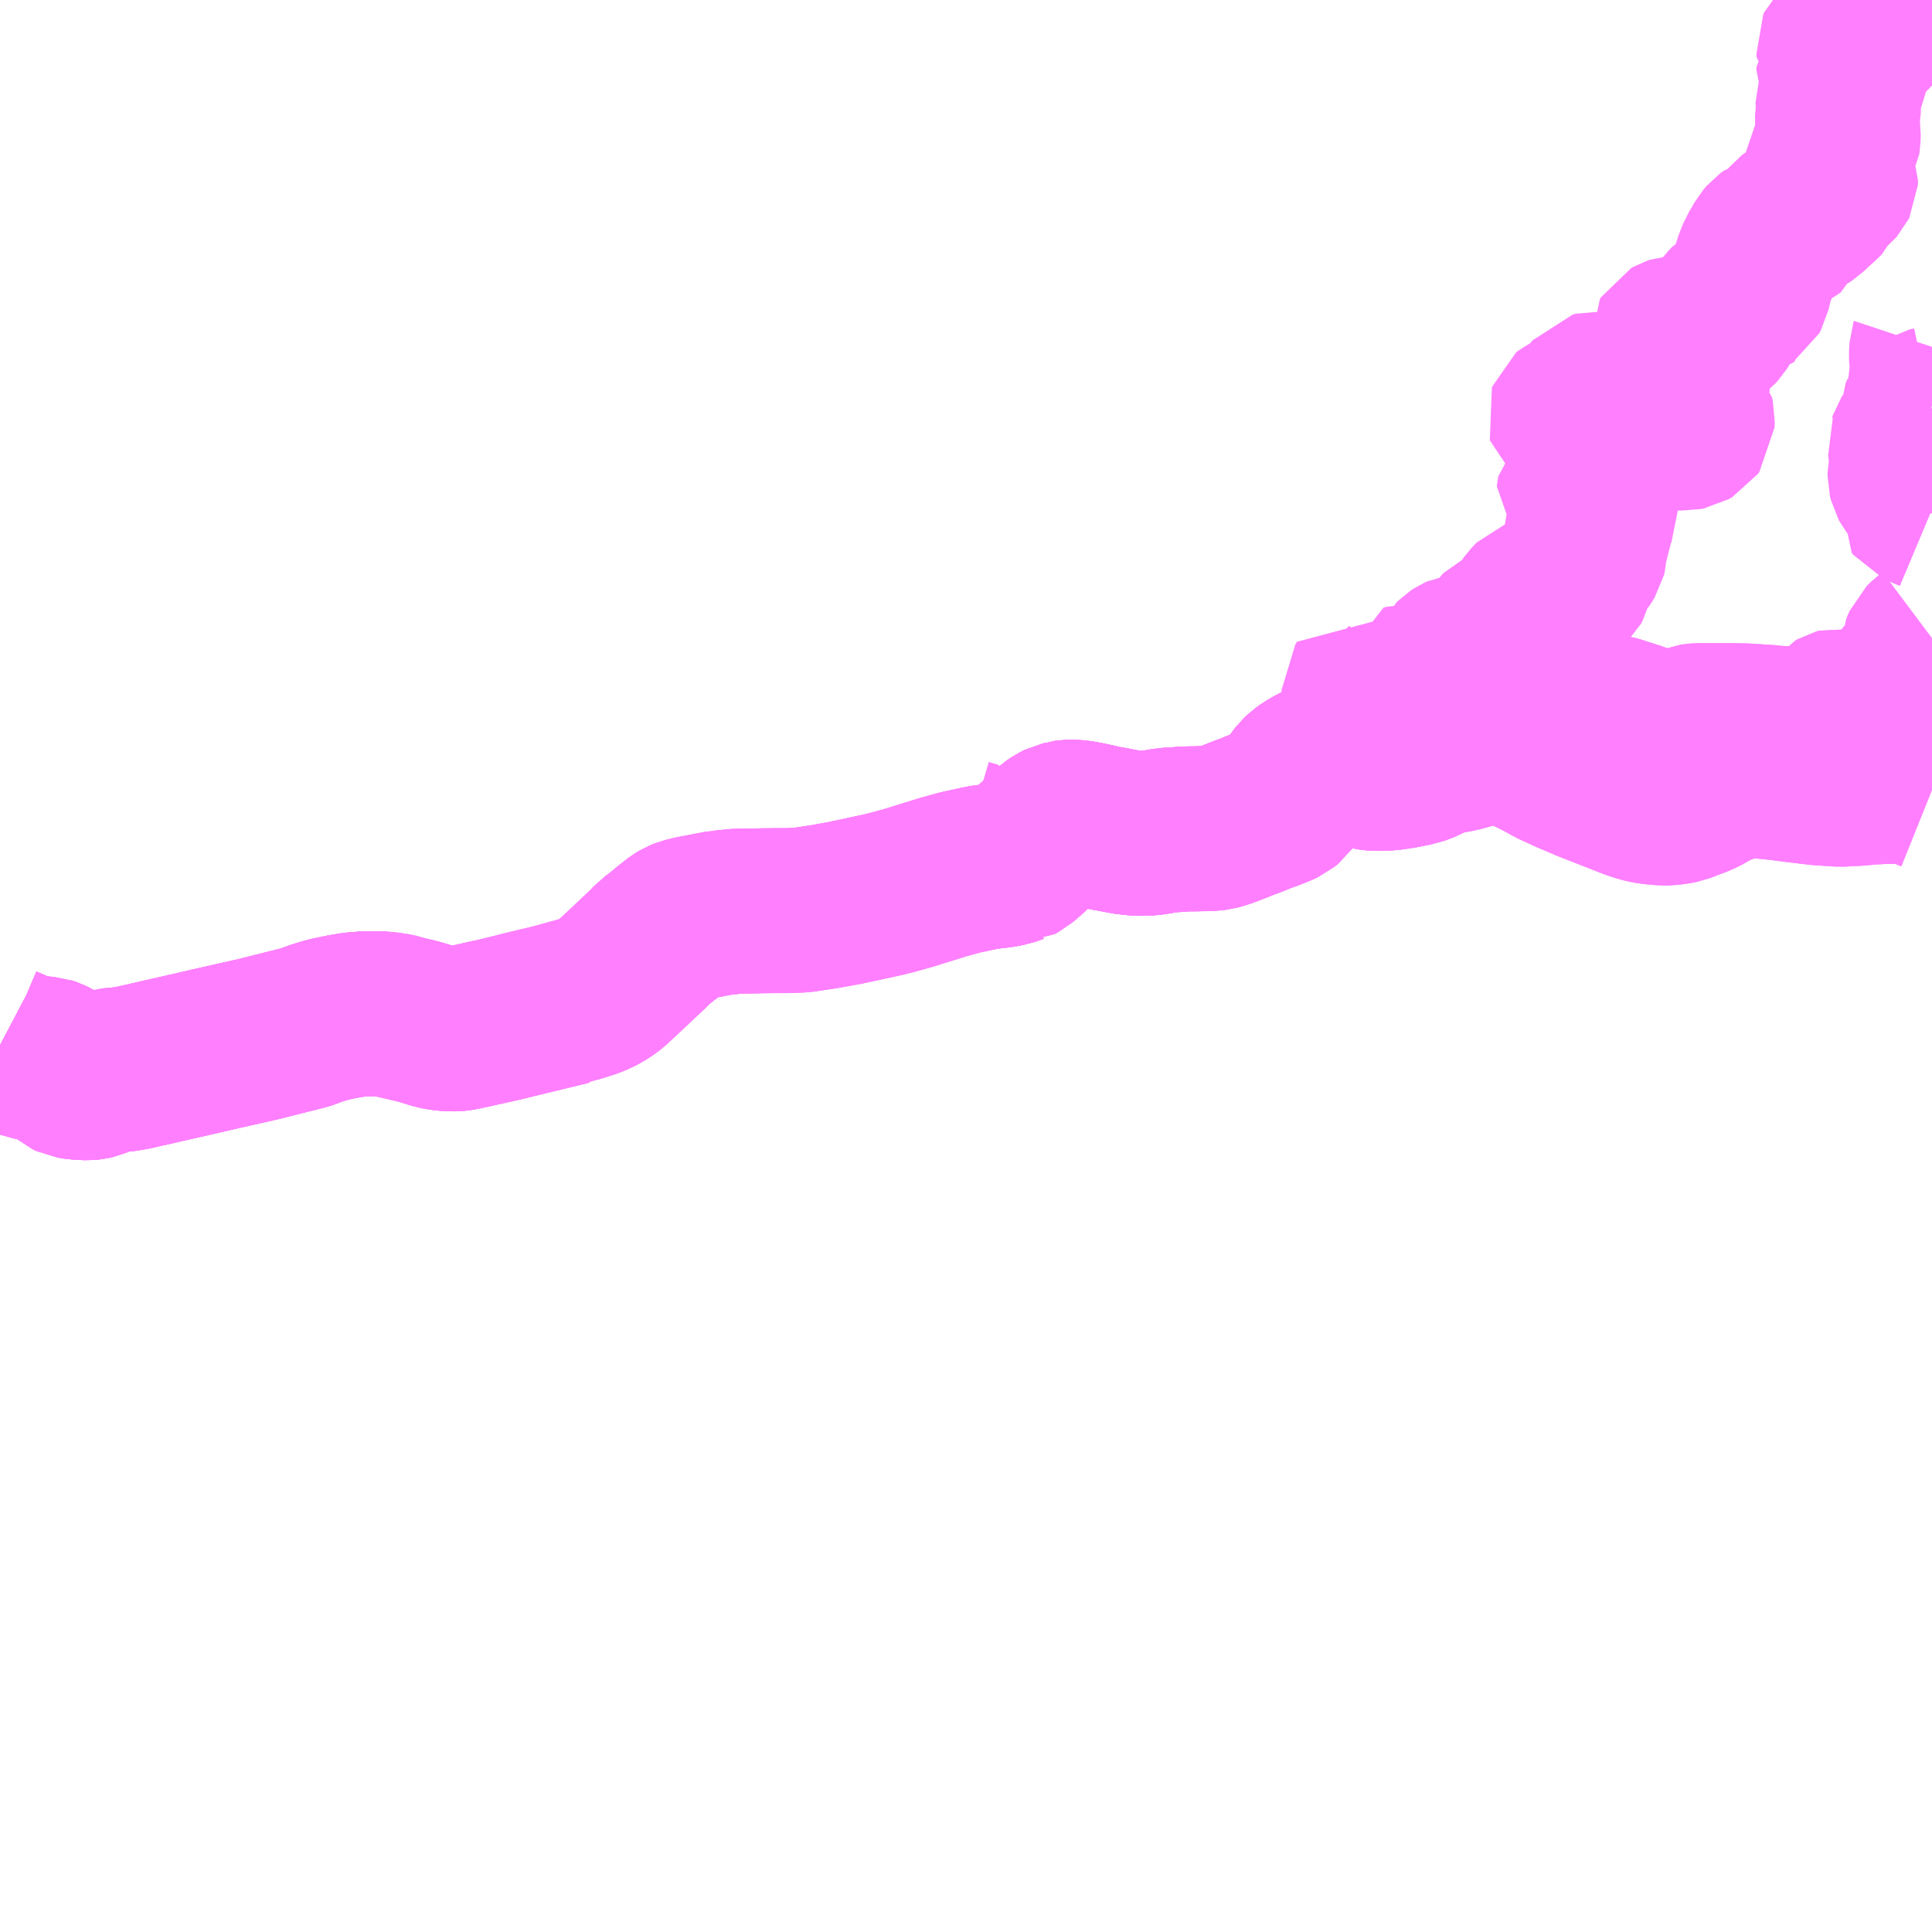 <?xml version="1.0" encoding="UTF-8"?>
<svg  xmlns="http://www.w3.org/2000/svg" xmlns:xlink="http://www.w3.org/1999/xlink" xmlns:go="http://purl.org/svgmap/profile" property="N07_001,N07_002,N07_003,N07_004,N07_005,N07_006,N07_007" viewBox="13790.039 -3665.039 8.789 8.789" go:dataArea="13790.0390625 -3665.0390625 8.7890625 8.7890625" >
<globalCoordinateSystem srsName="http://purl.org/crs/84" transform="matrix(100.0,0.0,0.0,-100.0,0.0,0.0)" />
<defs>
 <g id="p0" >
  <circle cx="0.0" cy="0.0" r="3" stroke="green" stroke-width="0.75" vector-effect="non-scaling-stroke" />
 </g>
</defs>
<g fill="none" fill-rule="evenodd" stroke="#FF00FF" stroke-width="0.75" opacity="0.5" vector-effect="non-scaling-stroke" stroke-linejoin="bevel" >
<path content="1,川中島バス（株）,特急長野大町線,6.0,6.0,6.0," xlink:title="1" d="M13790.039,-3660.284L13790.058,-3660.274L13790.091,-3660.26L13790.129,-3660.243L13790.163,-3660.229L13790.178,-3660.227L13790.253,-3660.221L13790.265,-3660.217L13790.275,-3660.212L13790.286,-3660.206L13790.295,-3660.197L13790.311,-3660.182L13790.348,-3660.15L13790.363,-3660.143L13790.393,-3660.138L13790.439,-3660.136L13790.451,-3660.137L13790.469,-3660.141L13790.517,-3660.162L13790.54,-3660.169L13790.605,-3660.175L13790.645,-3660.182L13790.684,-3660.191L13790.747,-3660.205L13790.776,-3660.212L13790.816,-3660.221L13790.948,-3660.251L13791.003,-3660.264L13791.207,-3660.31L13791.41,-3660.361L13791.429,-3660.366L13791.475,-3660.383L13791.497,-3660.39L13791.531,-3660.4L13791.553,-3660.405L13791.596,-3660.414L13791.65,-3660.423L13791.702,-3660.427L13791.757,-3660.427L13791.786,-3660.427L13791.803,-3660.424L13791.843,-3660.418L13791.847,-3660.417L13791.852,-3660.416L13791.884,-3660.405L13791.914,-3660.4L13791.959,-3660.387L13792.023,-3660.367L13792.051,-3660.362L13792.09,-3660.358L13792.114,-3660.359L13792.133,-3660.361L13792.191,-3660.374L13792.26,-3660.39L13792.277,-3660.393L13792.306,-3660.4L13792.328,-3660.405L13792.419,-3660.428L13792.493,-3660.446L13792.552,-3660.46L13792.611,-3660.476L13792.646,-3660.486L13792.655,-3660.488L13792.702,-3660.502L13792.706,-3660.503L13792.75,-3660.52L13792.772,-3660.532L13792.795,-3660.546L13792.815,-3660.561L13792.829,-3660.574L13792.871,-3660.613L13792.887,-3660.628L13792.903,-3660.643L13792.926,-3660.665L13792.99,-3660.725L13793.014,-3660.751L13793.032,-3660.764L13793.066,-3660.791L13793.078,-3660.801L13793.095,-3660.815L13793.125,-3660.838L13793.14,-3660.847L13793.157,-3660.854L13793.199,-3660.864L13793.253,-3660.874L13793.32,-3660.887L13793.326,-3660.887L13793.385,-3660.893L13793.397,-3660.894L13793.424,-3660.894L13793.516,-3660.896L13793.529,-3660.896L13793.591,-3660.897L13793.607,-3660.896L13793.656,-3660.898L13793.686,-3660.899L13793.712,-3660.903L13793.786,-3660.914L13793.88,-3660.931L13793.969,-3660.95L13794.066,-3660.971L13794.075,-3660.974L13794.112,-3660.983L13794.176,-3661.001L13794.327,-3661.048L13794.399,-3661.068L13794.424,-3661.074L13794.471,-3661.084L13794.48,-3661.086L13794.52,-3661.094L13794.588,-3661.102L13794.625,-3661.109L13794.648,-3661.117L13794.659,-3661.121L13794.66,-3661.121L13794.675,-3661.129L13794.725,-3661.172L13794.737,-3661.185L13794.799,-3661.242L13794.803,-3661.247L13794.816,-3661.257L13794.828,-3661.268L13794.85,-3661.283L13794.866,-3661.291L13794.879,-3661.294L13794.886,-3661.296L13794.889,-3661.297L13794.903,-3661.299L13794.922,-3661.299L13794.926,-3661.299L13794.962,-3661.294L13794.976,-3661.291L13794.993,-3661.288L13795.069,-3661.271L13795.099,-3661.266L13795.167,-3661.253L13795.204,-3661.249L13795.253,-3661.248L13795.296,-3661.253L13795.333,-3661.26L13795.371,-3661.264L13795.395,-3661.265L13795.445,-3661.269L13795.467,-3661.268L13795.523,-3661.269L13795.547,-3661.27L13795.572,-3661.273L13795.59,-3661.278L13795.609,-3661.284L13795.628,-3661.291L13795.653,-3661.301L13795.664,-3661.305L13795.696,-3661.318L13795.732,-3661.331L13795.765,-3661.345L13795.82,-3661.365L13795.857,-3661.38L13795.874,-3661.388L13795.89,-3661.401L13795.908,-3661.427L13795.913,-3661.433L13795.932,-3661.47L13795.938,-3661.476L13795.957,-3661.501L13795.972,-3661.515L13795.99,-3661.528L13796.015,-3661.543L13796.06,-3661.566L13796.091,-3661.579L13796.11,-3661.584L13796.129,-3661.584L13796.151,-3661.579L13796.152,-3661.579L13796.233,-3661.556L13796.267,-3661.547L13796.29,-3661.544L13796.3,-3661.543L13796.358,-3661.545L13796.413,-3661.553L13796.458,-3661.562L13796.48,-3661.566L13796.522,-3661.582L13796.554,-3661.6L13796.573,-3661.608L13796.602,-3661.617L13796.642,-3661.623L13796.675,-3661.629L13796.695,-3661.635L13796.723,-3661.642L13796.743,-3661.648L13796.767,-3661.653L13796.789,-3661.657L13796.798,-3661.658L13796.823,-3661.66L13796.863,-3661.66L13796.871,-3661.659L13796.893,-3661.657L13796.915,-3661.652L13796.943,-3661.643L13796.976,-3661.63L13797.042,-3661.598L13797.104,-3661.564L13797.108,-3661.562L13797.114,-3661.559L13797.167,-3661.535L13797.175,-3661.531L13797.264,-3661.493L13797.473,-3661.411L13797.505,-3661.401L13797.523,-3661.396L13797.55,-3661.391L13797.579,-3661.388L13797.594,-3661.387L13797.605,-3661.386L13797.628,-3661.386L13797.66,-3661.39L13797.685,-3661.395L13797.721,-3661.409L13797.766,-3661.426L13797.796,-3661.441L13797.821,-3661.457L13797.846,-3661.469L13797.883,-3661.483L13797.915,-3661.494L13797.94,-3661.501L13797.968,-3661.506L13798.001,-3661.51L13798.035,-3661.51L13798.039,-3661.51L13798.042,-3661.509L13798.123,-3661.501L13798.147,-3661.498L13798.217,-3661.489L13798.31,-3661.478L13798.32,-3661.477L13798.413,-3661.471L13798.463,-3661.474L13798.474,-3661.474L13798.543,-3661.48L13798.61,-3661.484L13798.677,-3661.484L13798.688,-3661.483L13798.734,-3661.477L13798.766,-3661.469L13798.792,-3661.461L13798.823,-3661.448L13798.828,-3661.446"/>
<path content="1,川中島バス（株）,特急長野白馬線,8.0,8.0,8.0," xlink:title="1" d="M13798.828,-3661.446L13798.823,-3661.448L13798.792,-3661.461L13798.766,-3661.469L13798.734,-3661.477L13798.688,-3661.483L13798.677,-3661.484L13798.61,-3661.484L13798.543,-3661.48L13798.474,-3661.474L13798.463,-3661.474L13798.413,-3661.471L13798.32,-3661.477L13798.31,-3661.478L13798.217,-3661.489L13798.147,-3661.498L13798.123,-3661.501L13798.042,-3661.509L13798.039,-3661.51L13798.035,-3661.51L13798.001,-3661.51L13797.968,-3661.506L13797.94,-3661.501L13797.915,-3661.494L13797.883,-3661.483L13797.846,-3661.469L13797.821,-3661.457L13797.796,-3661.441L13797.766,-3661.426L13797.721,-3661.409L13797.685,-3661.395L13797.66,-3661.39L13797.628,-3661.386L13797.605,-3661.386L13797.594,-3661.387L13797.579,-3661.388L13797.55,-3661.391L13797.523,-3661.396L13797.505,-3661.401L13797.473,-3661.411L13797.264,-3661.493L13797.175,-3661.531L13797.167,-3661.535L13797.114,-3661.559L13797.108,-3661.562L13797.104,-3661.564L13797.042,-3661.598L13796.976,-3661.63L13796.943,-3661.643L13796.915,-3661.652L13796.893,-3661.657L13796.871,-3661.659L13796.863,-3661.66L13796.823,-3661.66L13796.798,-3661.658L13796.789,-3661.657L13796.767,-3661.653L13796.743,-3661.648L13796.723,-3661.642L13796.695,-3661.635L13796.675,-3661.629L13796.642,-3661.623L13796.602,-3661.617L13796.573,-3661.608L13796.554,-3661.6L13796.522,-3661.582L13796.48,-3661.566L13796.458,-3661.562L13796.413,-3661.553L13796.358,-3661.545L13796.3,-3661.543L13796.29,-3661.544L13796.267,-3661.547L13796.233,-3661.556L13796.152,-3661.579L13796.151,-3661.579L13796.129,-3661.584L13796.11,-3661.584L13796.091,-3661.579L13796.06,-3661.566L13796.015,-3661.543L13795.99,-3661.528L13795.972,-3661.515L13795.957,-3661.501L13795.938,-3661.476L13795.932,-3661.47L13795.913,-3661.433L13795.908,-3661.427L13795.89,-3661.401L13795.874,-3661.388L13795.857,-3661.38L13795.82,-3661.365L13795.765,-3661.345L13795.732,-3661.331L13795.696,-3661.318L13795.664,-3661.305L13795.653,-3661.301L13795.628,-3661.291L13795.609,-3661.284L13795.59,-3661.278L13795.572,-3661.273L13795.547,-3661.27L13795.523,-3661.269L13795.467,-3661.268L13795.445,-3661.269L13795.395,-3661.265L13795.371,-3661.264L13795.333,-3661.26L13795.296,-3661.253L13795.253,-3661.248L13795.204,-3661.249L13795.167,-3661.253L13795.099,-3661.266L13795.069,-3661.271L13794.993,-3661.288L13794.976,-3661.291L13794.962,-3661.294L13794.926,-3661.299L13794.922,-3661.299L13794.903,-3661.299L13794.889,-3661.297L13794.886,-3661.296L13794.879,-3661.294L13794.866,-3661.291L13794.85,-3661.283L13794.828,-3661.268L13794.816,-3661.257L13794.803,-3661.247L13794.799,-3661.242L13794.737,-3661.185L13794.725,-3661.172L13794.675,-3661.129L13794.66,-3661.121L13794.659,-3661.121L13794.648,-3661.117L13794.625,-3661.109L13794.588,-3661.102L13794.52,-3661.094L13794.48,-3661.086L13794.471,-3661.084L13794.424,-3661.074L13794.399,-3661.068L13794.327,-3661.048L13794.176,-3661.001L13794.112,-3660.983L13794.075,-3660.974L13794.066,-3660.971L13793.969,-3660.95L13793.88,-3660.931L13793.786,-3660.914L13793.712,-3660.903L13793.686,-3660.899L13793.656,-3660.898L13793.607,-3660.896L13793.529,-3660.896L13793.516,-3660.896L13793.424,-3660.894L13793.397,-3660.894L13793.385,-3660.893L13793.326,-3660.887L13793.32,-3660.887L13793.253,-3660.874L13793.199,-3660.864L13793.157,-3660.854L13793.14,-3660.847L13793.125,-3660.838L13793.095,-3660.815L13793.078,-3660.801L13793.066,-3660.791L13793.032,-3660.764L13793.014,-3660.751L13792.99,-3660.725L13792.926,-3660.665L13792.903,-3660.643L13792.887,-3660.628L13792.871,-3660.613L13792.829,-3660.574L13792.815,-3660.561L13792.795,-3660.546L13792.772,-3660.532L13792.75,-3660.52L13792.706,-3660.503L13792.702,-3660.502L13792.655,-3660.488L13792.646,-3660.486L13792.611,-3660.476L13792.552,-3660.46L13792.493,-3660.446L13792.419,-3660.428L13792.328,-3660.405L13792.306,-3660.4L13792.277,-3660.393L13792.26,-3660.39L13792.191,-3660.374L13792.133,-3660.361L13792.114,-3660.359L13792.09,-3660.358L13792.051,-3660.362L13792.023,-3660.367L13791.959,-3660.387L13791.914,-3660.4L13791.884,-3660.405L13791.852,-3660.416L13791.847,-3660.417L13791.843,-3660.418L13791.803,-3660.424L13791.786,-3660.427L13791.757,-3660.427L13791.702,-3660.427L13791.65,-3660.423L13791.596,-3660.414L13791.553,-3660.405L13791.531,-3660.4L13791.497,-3660.39L13791.475,-3660.383L13791.429,-3660.366L13791.41,-3660.361L13791.207,-3660.31L13791.003,-3660.264L13790.948,-3660.251L13790.816,-3660.221L13790.776,-3660.212L13790.747,-3660.205L13790.684,-3660.191L13790.645,-3660.182L13790.605,-3660.175L13790.54,-3660.169L13790.517,-3660.162L13790.469,-3660.141L13790.451,-3660.137L13790.439,-3660.136L13790.393,-3660.138L13790.363,-3660.143L13790.348,-3660.15L13790.311,-3660.182L13790.295,-3660.197L13790.286,-3660.206L13790.275,-3660.212L13790.265,-3660.217L13790.253,-3660.221L13790.178,-3660.227L13790.163,-3660.229L13790.129,-3660.243L13790.091,-3660.26L13790.058,-3660.274L13790.039,-3660.284"/>
<path content="1,川中島バス（株）,高府線_27,11.0,8.0,8.0," xlink:title="1" d="M13793.107,-3660.824L13793.125,-3660.838L13793.14,-3660.847L13793.157,-3660.854L13793.199,-3660.864L13793.253,-3660.874L13793.32,-3660.887L13793.326,-3660.887L13793.385,-3660.893L13793.397,-3660.894L13793.424,-3660.894L13793.516,-3660.896L13793.529,-3660.896L13793.591,-3660.897L13793.607,-3660.896L13793.656,-3660.898L13793.686,-3660.899L13793.712,-3660.903L13793.786,-3660.914L13793.88,-3660.931L13793.969,-3660.95L13794.066,-3660.971L13794.075,-3660.974L13794.091,-3660.977L13794.112,-3660.983L13794.176,-3661.001L13794.327,-3661.048L13794.399,-3661.068L13794.424,-3661.074L13794.438,-3661.076L13794.471,-3661.084L13794.48,-3661.086L13794.52,-3661.094L13794.588,-3661.102L13794.625,-3661.109L13794.648,-3661.117L13794.659,-3661.121L13794.66,-3661.121L13794.675,-3661.129L13794.725,-3661.172L13794.737,-3661.185L13794.759,-3661.204L13794.799,-3661.242L13794.803,-3661.247L13794.816,-3661.257L13794.828,-3661.268L13794.85,-3661.283L13794.866,-3661.291L13794.879,-3661.294L13794.886,-3661.296L13794.889,-3661.297L13794.903,-3661.299L13794.922,-3661.299L13794.926,-3661.299L13794.962,-3661.294L13794.976,-3661.291L13794.993,-3661.288L13795.069,-3661.271L13795.099,-3661.266L13795.128,-3661.26L13795.167,-3661.253L13795.204,-3661.249L13795.253,-3661.248L13795.296,-3661.253L13795.333,-3661.26L13795.371,-3661.264L13795.395,-3661.265L13795.445,-3661.269L13795.467,-3661.268L13795.521,-3661.271L13795.547,-3661.27L13795.572,-3661.273L13795.59,-3661.278L13795.609,-3661.284L13795.628,-3661.291L13795.653,-3661.301L13795.664,-3661.305L13795.696,-3661.318L13795.732,-3661.331L13795.765,-3661.345L13795.82,-3661.365L13795.857,-3661.38L13795.874,-3661.388L13795.89,-3661.401L13795.908,-3661.427L13795.913,-3661.433L13795.932,-3661.47L13795.938,-3661.476L13795.949,-3661.491L13795.957,-3661.501L13795.972,-3661.515L13795.99,-3661.528L13796.015,-3661.543L13796.06,-3661.566L13796.091,-3661.579L13796.11,-3661.584L13796.129,-3661.584L13796.151,-3661.579L13796.152,-3661.579L13796.233,-3661.556L13796.267,-3661.547L13796.29,-3661.544L13796.3,-3661.543L13796.358,-3661.545L13796.373,-3661.547L13796.413,-3661.553L13796.458,-3661.562L13796.48,-3661.566L13796.522,-3661.582L13796.554,-3661.6L13796.573,-3661.608L13796.602,-3661.617L13796.642,-3661.623L13796.675,-3661.629L13796.695,-3661.635L13796.723,-3661.642L13796.745,-3661.663L13796.75,-3661.669L13796.825,-3661.773L13796.855,-3661.811L13796.86,-3661.816L13796.864,-3661.819L13796.896,-3661.824L13796.961,-3661.832L13796.991,-3661.834L13797.005,-3661.832L13797.028,-3661.826L13797.057,-3661.816L13797.109,-3661.799L13797.144,-3661.787L13797.157,-3661.784L13797.164,-3661.783L13797.185,-3661.779L13797.227,-3661.776L13797.292,-3661.778L13797.325,-3661.776L13797.355,-3661.776L13797.361,-3661.776L13797.376,-3661.776L13797.395,-3661.771L13797.418,-3661.763L13797.425,-3661.761L13797.47,-3661.747L13797.502,-3661.735L13797.518,-3661.73L13797.524,-3661.728L13797.534,-3661.724L13797.562,-3661.715L13797.601,-3661.703L13797.608,-3661.702L13797.652,-3661.706L13797.679,-3661.71L13797.685,-3661.711L13797.719,-3661.729L13797.731,-3661.734L13797.739,-3661.735L13797.753,-3661.737L13797.765,-3661.738L13797.884,-3661.738L13797.905,-3661.738L13797.92,-3661.738L13797.978,-3661.737L13798.026,-3661.734L13798.086,-3661.73L13798.12,-3661.726L13798.156,-3661.725L13798.166,-3661.724L13798.179,-3661.724L13798.217,-3661.721L13798.288,-3661.718L13798.296,-3661.717L13798.308,-3661.716L13798.348,-3661.714L13798.352,-3661.715L13798.355,-3661.72L13798.36,-3661.734L13798.368,-3661.749L13798.391,-3661.796L13798.395,-3661.801L13798.402,-3661.805L13798.413,-3661.808L13798.419,-3661.807L13798.435,-3661.795L13798.462,-3661.764L13798.51,-3661.711L13798.526,-3661.691L13798.549,-3661.661L13798.563,-3661.65L13798.572,-3661.645L13798.614,-3661.631L13798.641,-3661.621L13798.66,-3661.612L13798.671,-3661.605L13798.728,-3661.557L13798.772,-3661.522L13798.828,-3661.477"/>
<path content="3,大町市,美麻コース境の宮線_01_on,5.0,5.0,0.0," xlink:title="3" d="M13792.632,-3660.478L13792.311,-3660.4L13792.133,-3660.361L13792.114,-3660.359L13792.09,-3660.358L13792.051,-3660.362L13792.023,-3660.367L13791.959,-3660.387L13791.884,-3660.405L13791.786,-3660.427L13791.757,-3660.427L13791.702,-3660.427L13791.65,-3660.423L13791.596,-3660.414L13791.553,-3660.405L13791.531,-3660.4L13791.497,-3660.39L13791.475,-3660.383L13791.429,-3660.366L13791.41,-3660.361L13791.207,-3660.31L13791.003,-3660.264L13790.948,-3660.251L13790.816,-3660.221L13790.776,-3660.212L13790.747,-3660.205L13790.684,-3660.191L13790.645,-3660.182L13790.605,-3660.175L13790.54,-3660.169L13790.517,-3660.162L13790.469,-3660.141L13790.451,-3660.137L13790.439,-3660.136L13790.393,-3660.138L13790.363,-3660.143L13790.348,-3660.15L13790.311,-3660.182L13790.295,-3660.197L13790.286,-3660.206L13790.275,-3660.212L13790.265,-3660.217L13790.253,-3660.221L13790.178,-3660.227L13790.163,-3660.229L13790.129,-3660.243L13790.091,-3660.26L13790.058,-3660.274L13790.039,-3660.284"/>
<path content="3,大町市,美麻コース境の宮線_02_on,5.0,5.0,0.0," xlink:title="3" d="M13792.632,-3660.478L13792.311,-3660.4L13792.133,-3660.361L13792.114,-3660.359L13792.09,-3660.358L13792.051,-3660.362L13792.023,-3660.367L13791.959,-3660.387L13791.884,-3660.405L13791.786,-3660.427L13791.757,-3660.427L13791.702,-3660.427L13791.65,-3660.423L13791.596,-3660.414L13791.553,-3660.405L13791.531,-3660.4L13791.497,-3660.39L13791.475,-3660.383L13791.429,-3660.366L13791.41,-3660.361L13791.207,-3660.31L13791.003,-3660.264L13790.948,-3660.251L13790.816,-3660.221L13790.776,-3660.212L13790.747,-3660.205L13790.684,-3660.191L13790.645,-3660.182L13790.605,-3660.175L13790.54,-3660.169L13790.517,-3660.162L13790.469,-3660.141L13790.451,-3660.137L13790.439,-3660.136L13790.393,-3660.138L13790.363,-3660.143L13790.348,-3660.15L13790.311,-3660.182L13790.295,-3660.197L13790.286,-3660.206L13790.275,-3660.212L13790.265,-3660.217L13790.253,-3660.221L13790.178,-3660.227L13790.163,-3660.229L13790.129,-3660.243L13790.091,-3660.26L13790.058,-3660.274L13790.039,-3660.284"/>
<path content="3,小川村,小川村_01_on,2.2,0.3,0.0," xlink:title="3" d="M13797.784,-3661.56L13797.777,-3661.571L13797.763,-3661.582L13797.757,-3661.585L13797.749,-3661.583L13797.693,-3661.543L13797.676,-3661.53L13797.671,-3661.529L13797.667,-3661.533L13797.67,-3661.557L13797.671,-3661.574L13797.673,-3661.577L13797.678,-3661.604L13797.682,-3661.636L13797.683,-3661.639L13797.532,-3661.639L13797.525,-3661.64L13797.52,-3661.642L13797.517,-3661.646L13797.514,-3661.657L13797.511,-3661.682L13797.511,-3661.717L13797.512,-3661.722L13797.518,-3661.73"/>
<path content="3,小川村,小川村_01_on,2.2,0.3,0.0," xlink:title="3" d="M13798.641,-3661.621L13798.66,-3661.612L13798.671,-3661.605L13798.728,-3661.557L13798.772,-3661.522L13798.828,-3661.477"/>
<path content="3,小川村,小川村_01_on,2.2,0.3,0.0," xlink:title="3" d="M13797.518,-3661.73L13797.524,-3661.728L13797.534,-3661.724L13797.562,-3661.715L13797.601,-3661.703L13797.608,-3661.702L13797.652,-3661.706L13797.679,-3661.71L13797.685,-3661.711L13797.719,-3661.729L13797.731,-3661.734L13797.739,-3661.735L13797.753,-3661.737L13797.765,-3661.738L13797.884,-3661.738L13797.905,-3661.738L13797.92,-3661.738L13797.978,-3661.737L13798.026,-3661.734L13798.086,-3661.73L13798.12,-3661.726L13798.156,-3661.725L13798.166,-3661.724L13798.179,-3661.724L13798.217,-3661.721L13798.288,-3661.718L13798.296,-3661.717L13798.308,-3661.716L13798.348,-3661.714L13798.352,-3661.715L13798.355,-3661.72L13798.36,-3661.734L13798.368,-3661.749L13798.391,-3661.796L13798.395,-3661.801L13798.402,-3661.805L13798.413,-3661.808L13798.419,-3661.807L13798.435,-3661.795L13798.462,-3661.764L13798.51,-3661.711L13798.526,-3661.691L13798.549,-3661.661L13798.563,-3661.65L13798.572,-3661.645L13798.614,-3661.631L13798.641,-3661.621"/>
<path content="3,小川村,小川村_01_on,2.2,0.3,0.0," xlink:title="3" d="M13796.493,-3661.757L13796.485,-3661.735L13796.486,-3661.689L13796.487,-3661.685L13796.459,-3661.686L13796.436,-3661.69L13796.426,-3661.694L13796.41,-3661.706L13796.377,-3661.715L13796.362,-3661.717L13796.342,-3661.722L13796.332,-3661.727L13796.325,-3661.733L13796.324,-3661.74L13796.355,-3661.804L13796.355,-3661.823L13796.35,-3661.834L13796.333,-3661.858L13796.304,-3661.888L13796.291,-3661.896L13796.262,-3661.907L13796.252,-3661.912L13796.244,-3661.9L13796.244,-3661.887L13796.246,-3661.881L13796.253,-3661.869L13796.28,-3661.829L13796.288,-3661.814L13796.289,-3661.8L13796.283,-3661.788L13796.275,-3661.779L13796.265,-3661.773L13796.25,-3661.766L13796.236,-3661.759L13796.23,-3661.75L13796.23,-3661.749L13796.229,-3661.745L13796.229,-3661.731L13796.233,-3661.718L13796.236,-3661.714L13796.243,-3661.708L13796.249,-3661.705L13796.268,-3661.698L13796.275,-3661.697L13796.294,-3661.692L13796.3,-3661.687L13796.297,-3661.652L13796.294,-3661.633L13796.294,-3661.613L13796.301,-3661.599L13796.307,-3661.593L13796.313,-3661.588L13796.304,-3661.575L13796.298,-3661.563L13796.297,-3661.561L13796.29,-3661.544L13796.267,-3661.547L13796.233,-3661.556L13796.152,-3661.579L13796.151,-3661.579L13796.129,-3661.584L13796.11,-3661.584L13796.091,-3661.579L13796.06,-3661.566L13796.015,-3661.543L13795.99,-3661.528L13795.972,-3661.515L13795.957,-3661.501L13795.949,-3661.491L13795.938,-3661.476L13795.932,-3661.47L13795.913,-3661.433L13795.908,-3661.427L13795.89,-3661.401L13795.874,-3661.388L13795.857,-3661.38L13795.82,-3661.365L13795.765,-3661.345L13795.732,-3661.331L13795.696,-3661.318L13795.664,-3661.305L13795.653,-3661.301L13795.628,-3661.291L13795.609,-3661.284L13795.59,-3661.278L13795.572,-3661.273L13795.547,-3661.27L13795.521,-3661.271L13795.467,-3661.268L13795.445,-3661.269L13795.395,-3661.265L13795.371,-3661.264L13795.333,-3661.26L13795.296,-3661.253L13795.253,-3661.248L13795.204,-3661.249L13795.167,-3661.253L13795.128,-3661.26L13795.099,-3661.266L13795.069,-3661.271L13794.993,-3661.288L13794.976,-3661.291L13794.962,-3661.294L13794.926,-3661.299L13794.922,-3661.299L13794.903,-3661.299L13794.889,-3661.297L13794.886,-3661.296L13794.879,-3661.294L13794.866,-3661.291L13794.85,-3661.283L13794.828,-3661.268L13794.816,-3661.257L13794.803,-3661.247L13794.799,-3661.242L13794.759,-3661.204L13794.737,-3661.185L13794.725,-3661.172L13794.675,-3661.129L13794.66,-3661.121L13794.659,-3661.121L13794.648,-3661.117L13794.625,-3661.109L13794.588,-3661.102L13794.52,-3661.094L13794.48,-3661.086L13794.471,-3661.084L13794.471,-3661.117L13794.475,-3661.162L13794.475,-3661.2L13794.431,-3661.213"/>
<path content="3,小川村,小川村_01_on,2.2,0.3,0.0," xlink:title="3" d="M13796.493,-3661.757L13796.499,-3661.753L13796.524,-3661.74L13796.558,-3661.73L13796.572,-3661.727L13796.637,-3661.712L13796.647,-3661.712L13796.656,-3661.714L13796.665,-3661.72L13796.674,-3661.729L13796.681,-3661.74L13796.69,-3661.761L13796.7,-3661.791L13796.706,-3661.809L13796.718,-3661.829L13796.735,-3661.851L13796.753,-3661.87L13796.77,-3661.884L13796.79,-3661.899L13796.811,-3661.912L13796.831,-3661.919L13796.838,-3661.922L13796.869,-3661.921L13796.92,-3661.914L13796.963,-3661.907L13796.975,-3661.901L13796.986,-3661.892L13797.003,-3661.873L13797.007,-3661.865L13797.007,-3661.861L13797.006,-3661.842L13797.005,-3661.832L13797.028,-3661.826L13797.057,-3661.816L13797.109,-3661.799L13797.144,-3661.787L13797.157,-3661.784L13797.164,-3661.783L13797.185,-3661.779L13797.227,-3661.776L13797.292,-3661.778L13797.325,-3661.776L13797.355,-3661.776L13797.361,-3661.776L13797.376,-3661.776L13797.395,-3661.771L13797.418,-3661.763L13797.425,-3661.761L13797.47,-3661.747L13797.502,-3661.735L13797.518,-3661.73"/>
<path content="3,小川村,小川村_01_on,2.2,0.3,0.0," xlink:title="3" d="M13798.828,-3662.136L13798.812,-3662.124L13798.796,-3662.108L13798.792,-3662.099L13798.785,-3662.082L13798.784,-3662.058L13798.78,-3662.047L13798.772,-3662.035L13798.767,-3662.023L13798.765,-3662.012L13798.756,-3661.999L13798.742,-3661.986L13798.729,-3661.974L13798.72,-3661.958L13798.712,-3661.938L13798.706,-3661.929L13798.695,-3661.92L13798.681,-3661.912L13798.675,-3661.907L13798.668,-3661.891L13798.661,-3661.879L13798.65,-3661.866L13798.634,-3661.849L13798.619,-3661.841L13798.607,-3661.839L13798.598,-3661.839L13798.608,-3661.828L13798.639,-3661.809L13798.664,-3661.795L13798.679,-3661.782L13798.688,-3661.768L13798.698,-3661.746L13798.709,-3661.729L13798.723,-3661.709L13798.731,-3661.693L13798.733,-3661.688L13798.735,-3661.662L13798.71,-3661.684L13798.703,-3661.689L13798.698,-3661.689L13798.692,-3661.683L13798.666,-3661.653L13798.641,-3661.621"/>
<path content="3,小川村,小川村_01_on,2.2,0.3,0.0," xlink:title="3" d="M13798.828,-3663.461L13798.827,-3663.458L13798.825,-3663.423L13798.826,-3663.402L13798.828,-3663.392M13798.828,-3663.341L13798.822,-3663.315L13798.822,-3663.253L13798.828,-3663.22M13798.828,-3663.181L13798.824,-3663.178L13798.805,-3663.174L13798.786,-3663.162L13798.778,-3663.144L13798.778,-3663.128L13798.784,-3663.105L13798.788,-3663.095L13798.795,-3663.086L13798.811,-3663.069L13798.811,-3663.065L13798.808,-3663.063L13798.798,-3663.064L13798.785,-3663.067L13798.769,-3663.067L13798.759,-3663.06L13798.749,-3663.052L13798.74,-3663.043L13798.733,-3663.032L13798.729,-3663.02L13798.727,-3663.015L13798.729,-3663L13798.733,-3662.981L13798.742,-3662.952L13798.741,-3662.935L13798.736,-3662.919L13798.732,-3662.908L13798.728,-3662.89L13798.728,-3662.871L13798.732,-3662.855L13798.738,-3662.844L13798.762,-3662.813L13798.767,-3662.805L13798.771,-3662.798L13798.775,-3662.79L13798.775,-3662.784L13798.77,-3662.775L13798.764,-3662.768L13798.761,-3662.762L13798.759,-3662.754L13798.766,-3662.745L13798.777,-3662.74L13798.827,-3662.719L13798.828,-3662.718"/>
<path content="3,小川村,小川村_01_on,2.2,0.3,0.0," xlink:title="3" d="M13798.698,-3665.039L13798.698,-3665.032L13798.692,-3665.024L13798.687,-3665.019L13798.671,-3665.009L13798.645,-3664.996L13798.636,-3664.992L13798.618,-3664.983L13798.602,-3664.972L13798.59,-3664.956L13798.572,-3664.922L13798.566,-3664.914L13798.546,-3664.898L13798.528,-3664.887L13798.494,-3664.874L13798.438,-3664.853L13798.425,-3664.847L13798.407,-3664.83L13798.403,-3664.821L13798.404,-3664.808L13798.415,-3664.797L13798.432,-3664.788L13798.44,-3664.781L13798.444,-3664.773L13798.443,-3664.76L13798.435,-3664.74L13798.425,-3664.73L13798.412,-3664.719L13798.404,-3664.709L13798.403,-3664.695L13798.408,-3664.685L13798.426,-3664.663L13798.431,-3664.652L13798.431,-3664.64L13798.423,-3664.628L13798.404,-3664.611L13798.401,-3664.603L13798.399,-3664.598L13798.4,-3664.584L13798.403,-3664.557L13798.402,-3664.538L13798.398,-3664.515L13798.398,-3664.463L13798.402,-3664.437L13798.401,-3664.406L13798.399,-3664.393L13798.389,-3664.374L13798.372,-3664.358L13798.357,-3664.338L13798.35,-3664.329L13798.35,-3664.302L13798.358,-3664.288L13798.362,-3664.282L13798.381,-3664.256L13798.39,-3664.235L13798.389,-3664.215L13798.387,-3664.211L13798.38,-3664.203L13798.357,-3664.184L13798.348,-3664.172L13798.341,-3664.156L13798.339,-3664.151L13798.31,-3664.123L13798.288,-3664.104L13798.26,-3664.077L13798.242,-3664.065L13798.239,-3664.063L13798.222,-3664.055L13798.199,-3664.041L13798.181,-3664.028L13798.171,-3664.015L13798.161,-3663.999L13798.15,-3663.977L13798.145,-3663.972L13798.135,-3663.968L13798.119,-3663.964L13798.101,-3663.959L13798.086,-3663.948L13798.074,-3663.934L13798.059,-3663.907L13798.044,-3663.882L13798.035,-3663.86L13798.031,-3663.851L13798.024,-3663.829L13798.009,-3663.781L13798.001,-3663.754L13797.992,-3663.714L13797.984,-3663.699L13797.981,-3663.697L13797.973,-3663.691L13797.952,-3663.684L13797.936,-3663.676L13797.929,-3663.671L13797.922,-3663.662L13797.903,-3663.642L13797.89,-3663.626L13797.857,-3663.571L13797.85,-3663.56L13797.839,-3663.548L13797.807,-3663.524L13797.803,-3663.522L13797.783,-3663.51L13797.764,-3663.497L13797.753,-3663.491L13797.74,-3663.487L13797.724,-3663.487L13797.7,-3663.498L13797.689,-3663.501L13797.675,-3663.502L13797.663,-3663.501L13797.657,-3663.499L13797.651,-3663.497L13797.642,-3663.492L13797.639,-3663.487L13797.64,-3663.479L13797.654,-3663.462L13797.673,-3663.431L13797.681,-3663.409L13797.687,-3663.394L13797.699,-3663.366L13797.712,-3663.32L13797.716,-3663.299L13797.715,-3663.285L13797.712,-3663.278L13797.708,-3663.273L13797.689,-3663.259L13797.67,-3663.242L13797.662,-3663.232L13797.656,-3663.219L13797.653,-3663.187L13797.65,-3663.17L13797.648,-3663.158L13797.648,-3663.153L13797.652,-3663.148L13797.663,-3663.144L13797.677,-3663.144L13797.703,-3663.155L13797.721,-3663.155L13797.73,-3663.152L13797.735,-3663.147L13797.738,-3663.134L13797.737,-3663.109L13797.732,-3663.102L13797.718,-3663.094L13797.703,-3663.091L13797.678,-3663.092L13797.659,-3663.098L13797.631,-3663.112L13797.606,-3663.13L13797.587,-3663.149L13797.577,-3663.169L13797.568,-3663.188L13797.562,-3663.192L13797.541,-3663.2L13797.481,-3663.211L13797.458,-3663.219L13797.434,-3663.233L13797.43,-3663.234L13797.413,-3663.239L13797.393,-3663.239L13797.383,-3663.237L13797.363,-3663.237L13797.32,-3663.25L13797.31,-3663.251L13797.296,-3663.247L13797.29,-3663.24L13797.284,-3663.232L13797.277,-3663.209L13797.272,-3663.198L13797.264,-3663.187L13797.247,-3663.174L13797.23,-3663.165L13797.22,-3663.161L13797.196,-3663.161L13797.187,-3663.157L13797.18,-3663.151L13797.177,-3663.143L13797.179,-3663.136L13797.184,-3663.132L13797.194,-3663.131L13797.217,-3663.131L13797.237,-3663.138L13797.291,-3663.155L13797.33,-3663.161L13797.358,-3663.161L13797.374,-3663.157L13797.396,-3663.146L13797.408,-3663.136L13797.421,-3663.123L13797.43,-3663.111L13797.447,-3663.068L13797.446,-3663.055L13797.435,-3663.042L13797.403,-3663.024L13797.386,-3663.012L13797.337,-3662.968L13797.31,-3662.941L13797.302,-3662.93L13797.296,-3662.916L13797.296,-3662.907L13797.299,-3662.897L13797.31,-3662.876L13797.343,-3662.814L13797.344,-3662.804L13797.338,-3662.798L13797.333,-3662.796L13797.321,-3662.796L13797.287,-3662.8L13797.252,-3662.804L13797.24,-3662.805L13797.228,-3662.804L13797.223,-3662.799L13797.222,-3662.794L13797.221,-3662.785L13797.224,-3662.782L13797.234,-3662.772L13797.261,-3662.754L13797.265,-3662.751L13797.275,-3662.746L13797.293,-3662.735L13797.297,-3662.726L13797.297,-3662.723L13797.297,-3662.718L13797.287,-3662.694L13797.261,-3662.653L13797.259,-3662.647L13797.259,-3662.642L13797.273,-3662.606L13797.273,-3662.598L13797.267,-3662.587L13797.249,-3662.56L13797.248,-3662.526L13797.245,-3662.514L13797.231,-3662.491L13797.215,-3662.472L13797.191,-3662.436L13797.189,-3662.431L13797.183,-3662.411L13797.173,-3662.377L13797.166,-3662.362L13797.154,-3662.352L13797.097,-3662.334L13797.06,-3662.323L13797.028,-3662.312L13797.005,-3662.288L13796.96,-3662.225L13796.946,-3662.21L13796.928,-3662.204L13796.892,-3662.191L13796.882,-3662.179L13796.863,-3662.152L13796.853,-3662.14L13796.836,-3662.12L13796.812,-3662.099L13796.783,-3662.074L13796.762,-3662.059L13796.757,-3662.058L13796.741,-3662.055L13796.696,-3662.053L13796.683,-3662.051L13796.674,-3662.047L13796.665,-3662.041L13796.657,-3662.033L13796.656,-3662.031L13796.653,-3662.026L13796.653,-3662.021L13796.656,-3662.004L13796.66,-3661.988L13796.66,-3661.975L13796.652,-3661.964L13796.615,-3661.934L13796.602,-3661.925L13796.594,-3661.922L13796.576,-3661.918L13796.549,-3661.916L13796.44,-3661.915L13796.424,-3661.911L13796.424,-3661.91L13796.416,-3661.903L13796.413,-3661.894L13796.409,-3661.859L13796.408,-3661.828L13796.41,-3661.819L13796.413,-3661.814L13796.426,-3661.801L13796.443,-3661.787L13796.478,-3661.766L13796.483,-3661.763L13796.493,-3661.757"/>
</g>
</svg>
